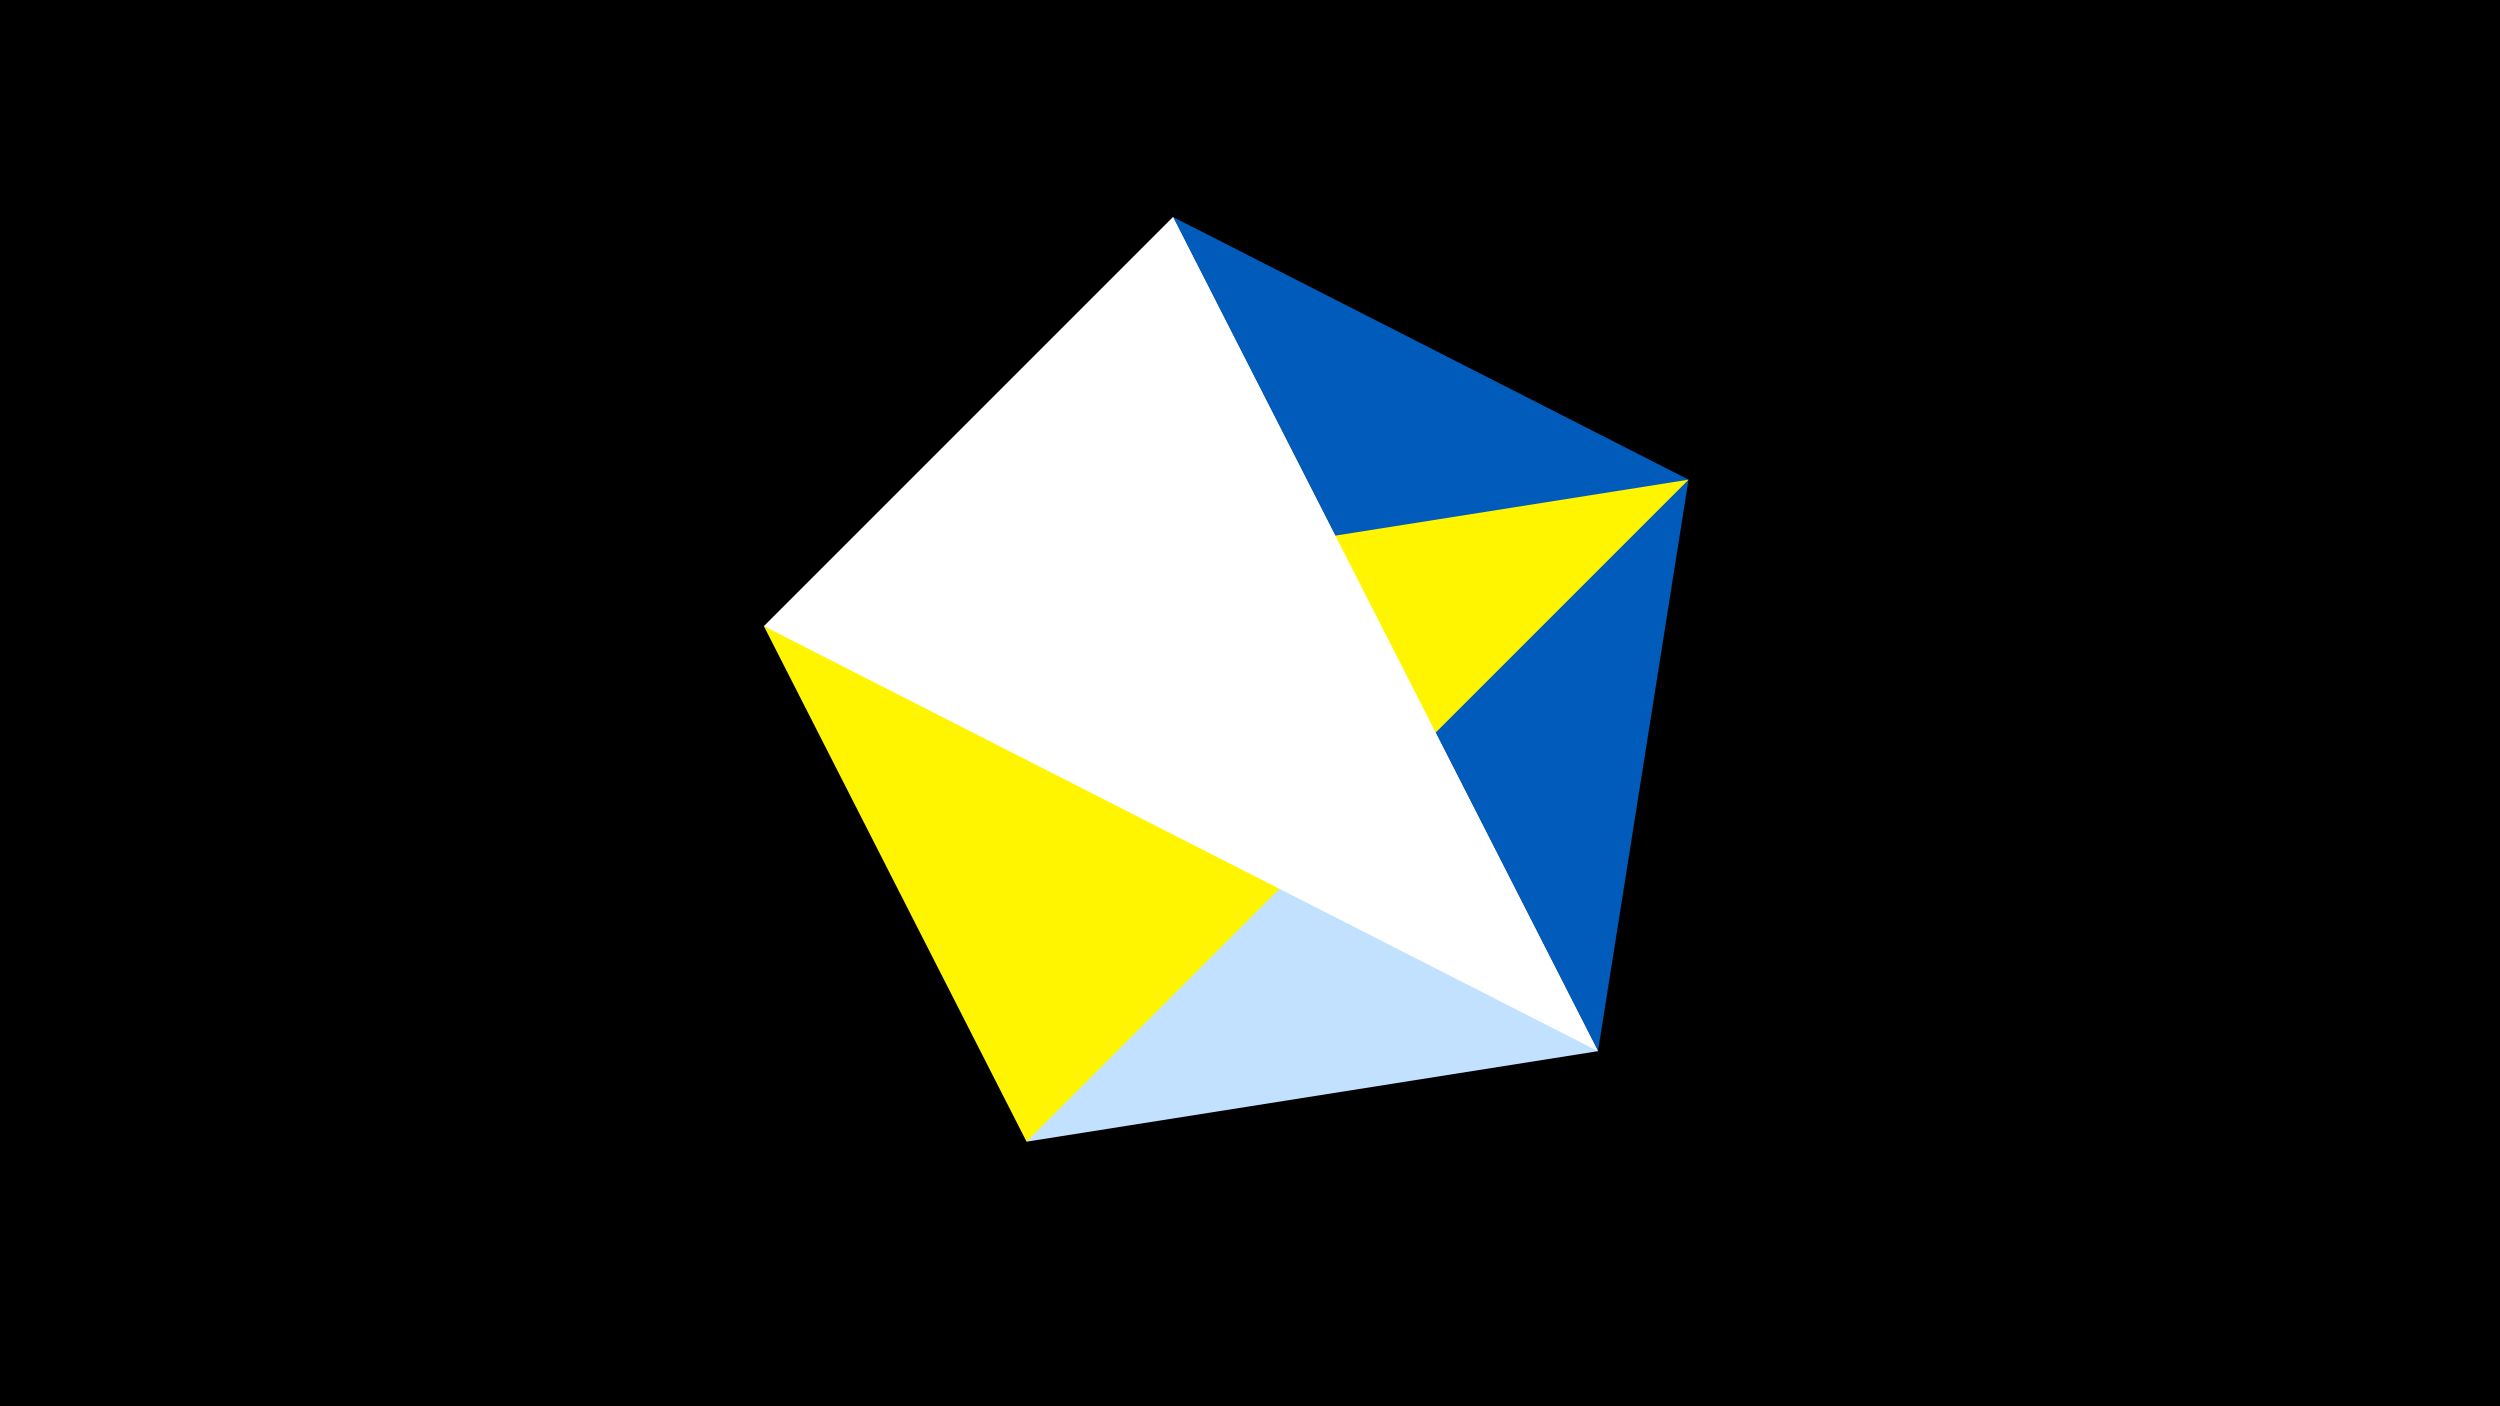 <svg width="1200" height="675" viewBox="-500 -500 1200 675" xmlns="http://www.w3.org/2000/svg"><title>juwel 19798</title><path d="M-500-500h1200v675h-1200z" fill="#000"/><path d="M-7.255,48L63.042,-395.841 267.054,4.554 Z" fill="#c2e1ff"/><path d="M63.042,-395.841L267.054,4.554 310.5,-269.755 Z" fill="#005bbb"/><path d="M-133.341,-199.458L310.5,-269.755 -7.255,48 Z" fill="#fff500"/><path d="M267.054,4.554L-133.341,-199.458 63.042,-395.841 Z" fill="#fff"/></svg>